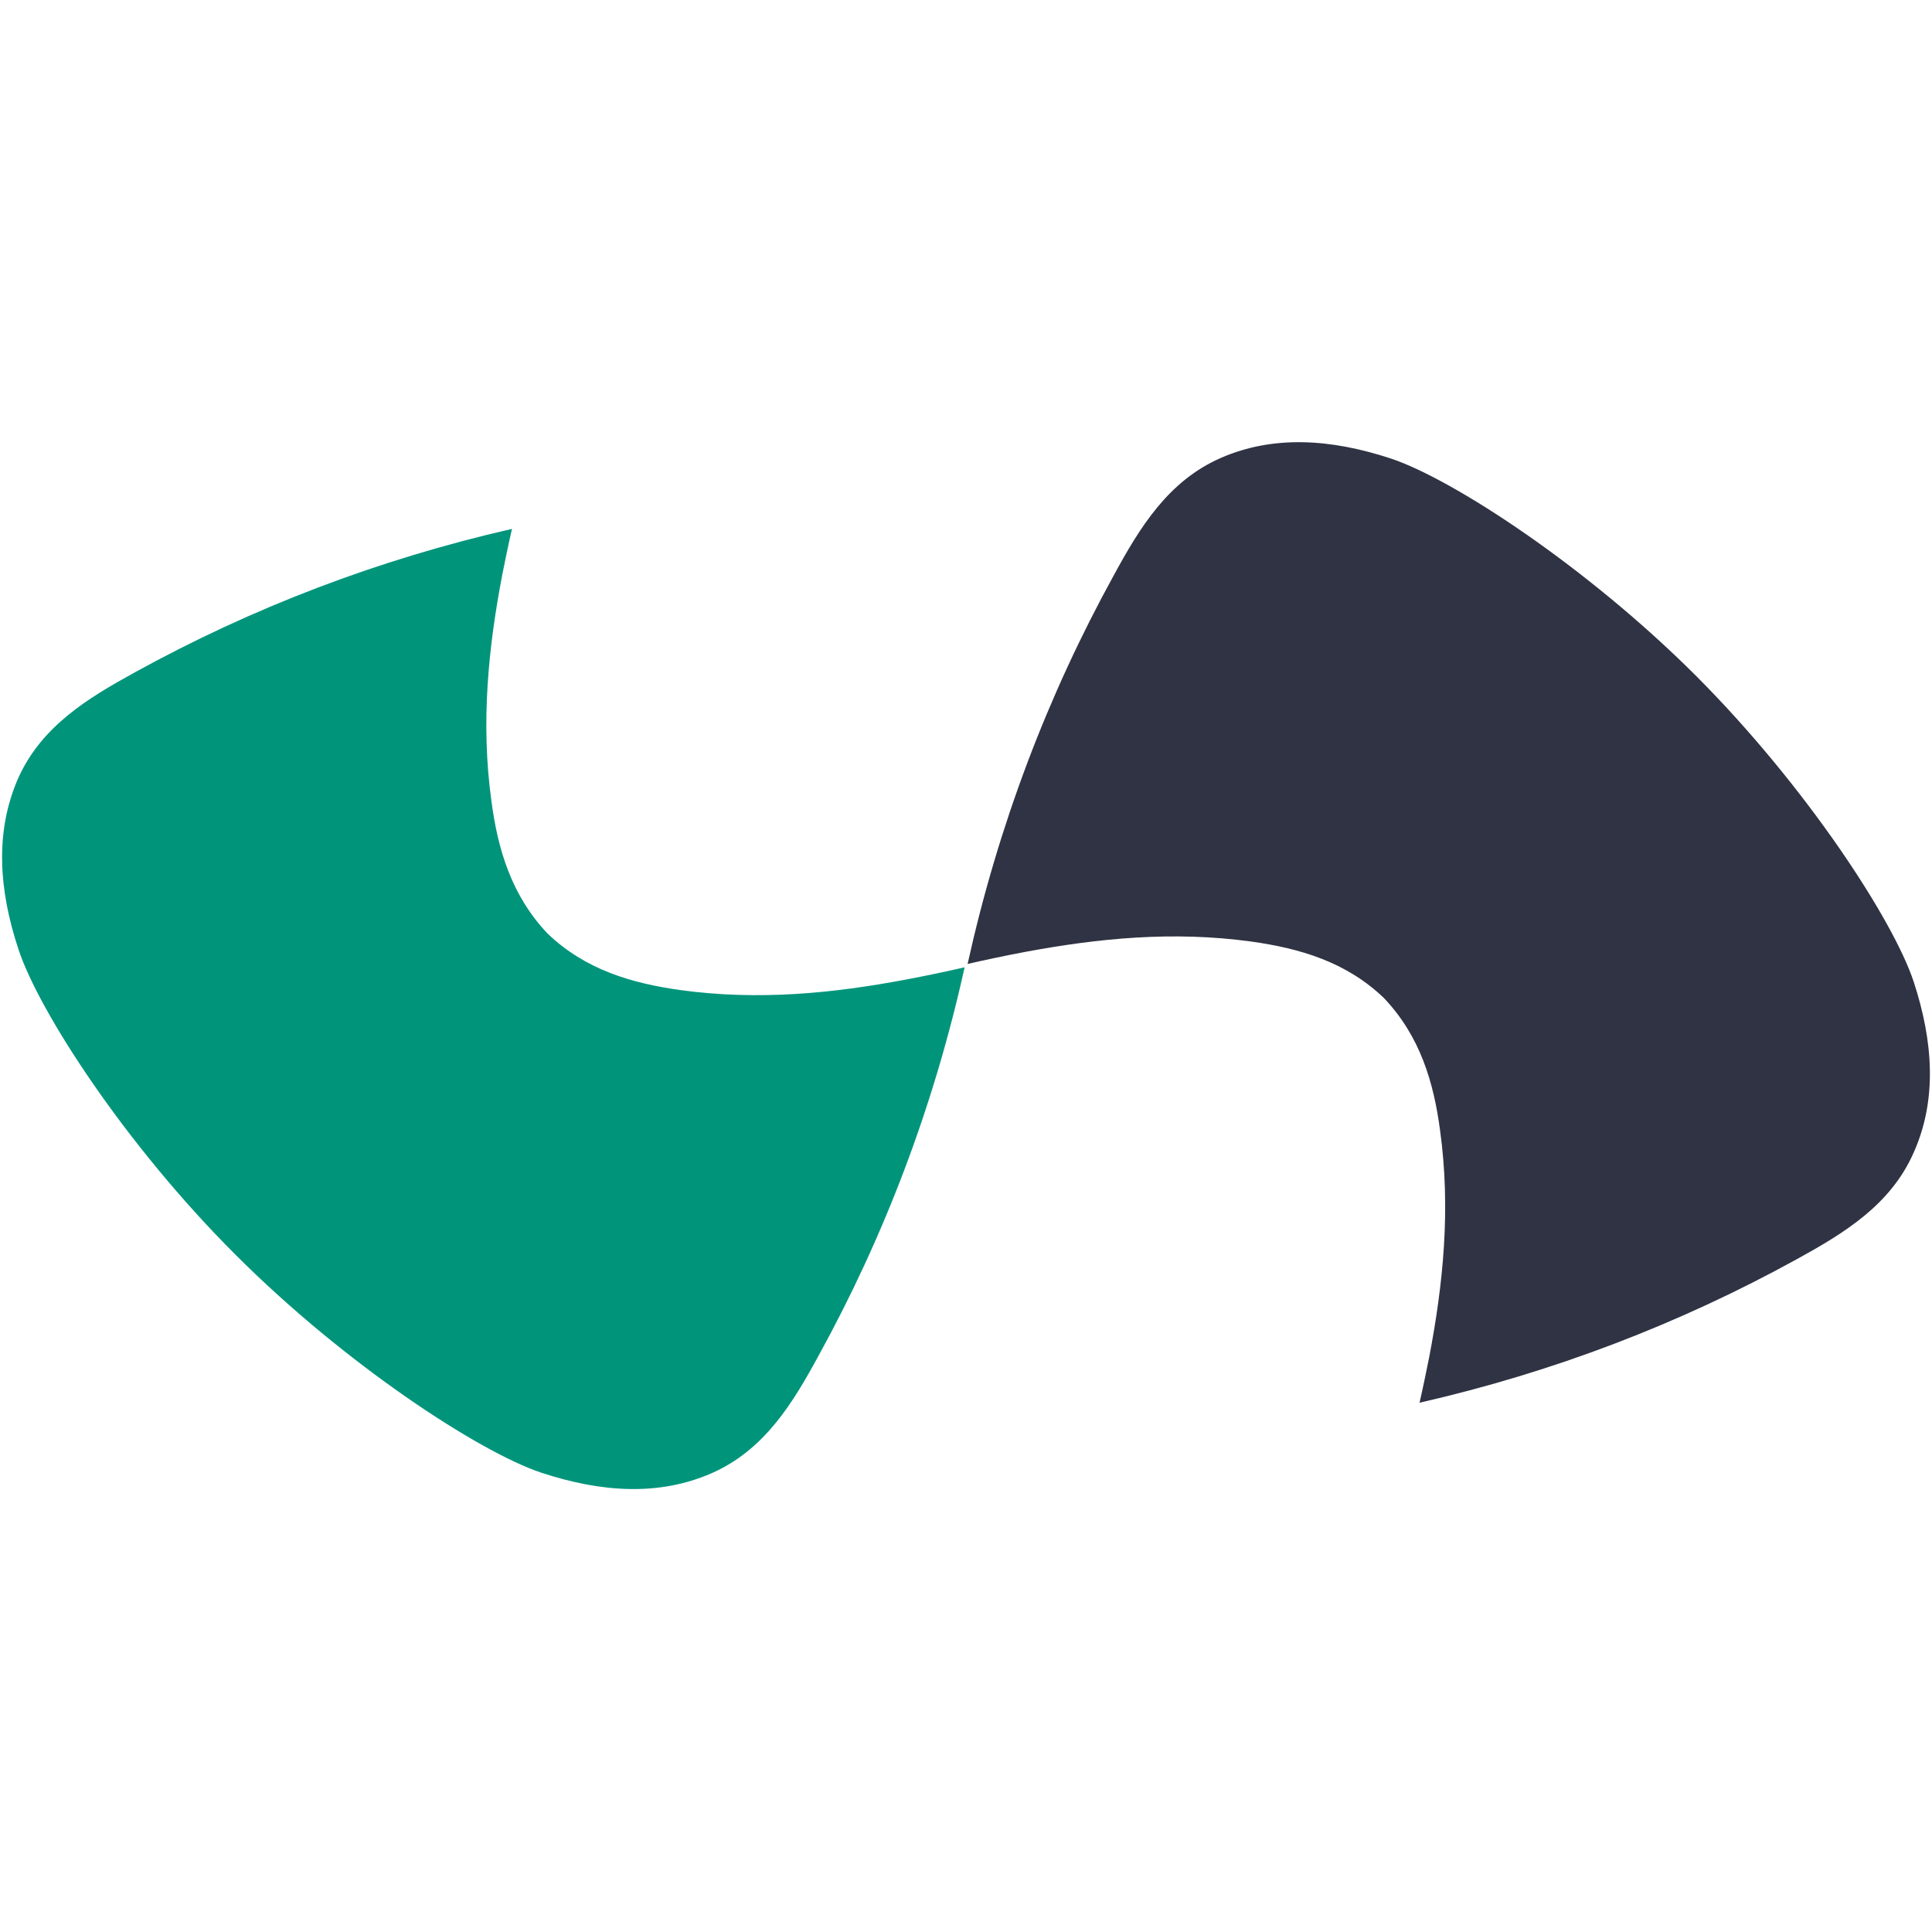 <svg width="512" height="512" viewBox="0 0 512 512" fill="none" xmlns="http://www.w3.org/2000/svg">
<path d="M331.666 249.529C344.349 251.325 356.668 254.812 366.774 264.509C376.413 274.679 379.965 286.952 381.642 299.613C384.498 320.433 382.466 340.251 378.743 359.705C377.924 363.747 377.105 367.788 376.192 371.736C411.714 363.624 445.048 350.832 476.101 333.737C488.728 326.803 501.07 319.309 507.176 305.378C513.376 291.446 512.338 276.059 507.168 260.229C501.807 243.931 478.77 208.504 449.578 179.218C420.386 150.026 384.945 126.975 368.672 121.541C352.775 116.293 337.468 115.265 323.522 121.362C309.575 127.459 302.051 139.803 295.186 152.425C277.558 184.453 264.543 218.797 256.425 255.456C261.486 254.297 266.548 253.232 271.704 252.26C291.017 248.663 310.81 246.659 331.666 249.529Z" fill="#2F3343"/>
<path d="M4.891 251.572C10.253 267.964 33.196 303.391 62.481 332.583C91.673 361.775 127.114 384.826 143.388 390.26C159.284 395.508 174.591 396.536 188.538 390.439C202.484 384.342 210.008 371.998 216.873 359.376C234.502 327.348 247.516 293.004 255.635 256.345C250.573 257.504 245.511 258.569 240.355 259.541C220.855 263.233 201.062 265.237 180.206 262.367C167.523 260.571 155.204 257.084 145.098 247.387C135.459 237.217 131.907 224.944 130.23 212.283C127.374 191.463 129.406 171.645 133.13 152.191C133.948 148.149 134.767 144.108 135.68 140.16C100.158 148.273 66.824 161.064 35.771 178.159C23.144 185.093 10.802 192.587 4.696 206.518C-1.316 220.449 -0.373 235.743 4.891 251.572Z" fill="#00957B"/>
</svg>
